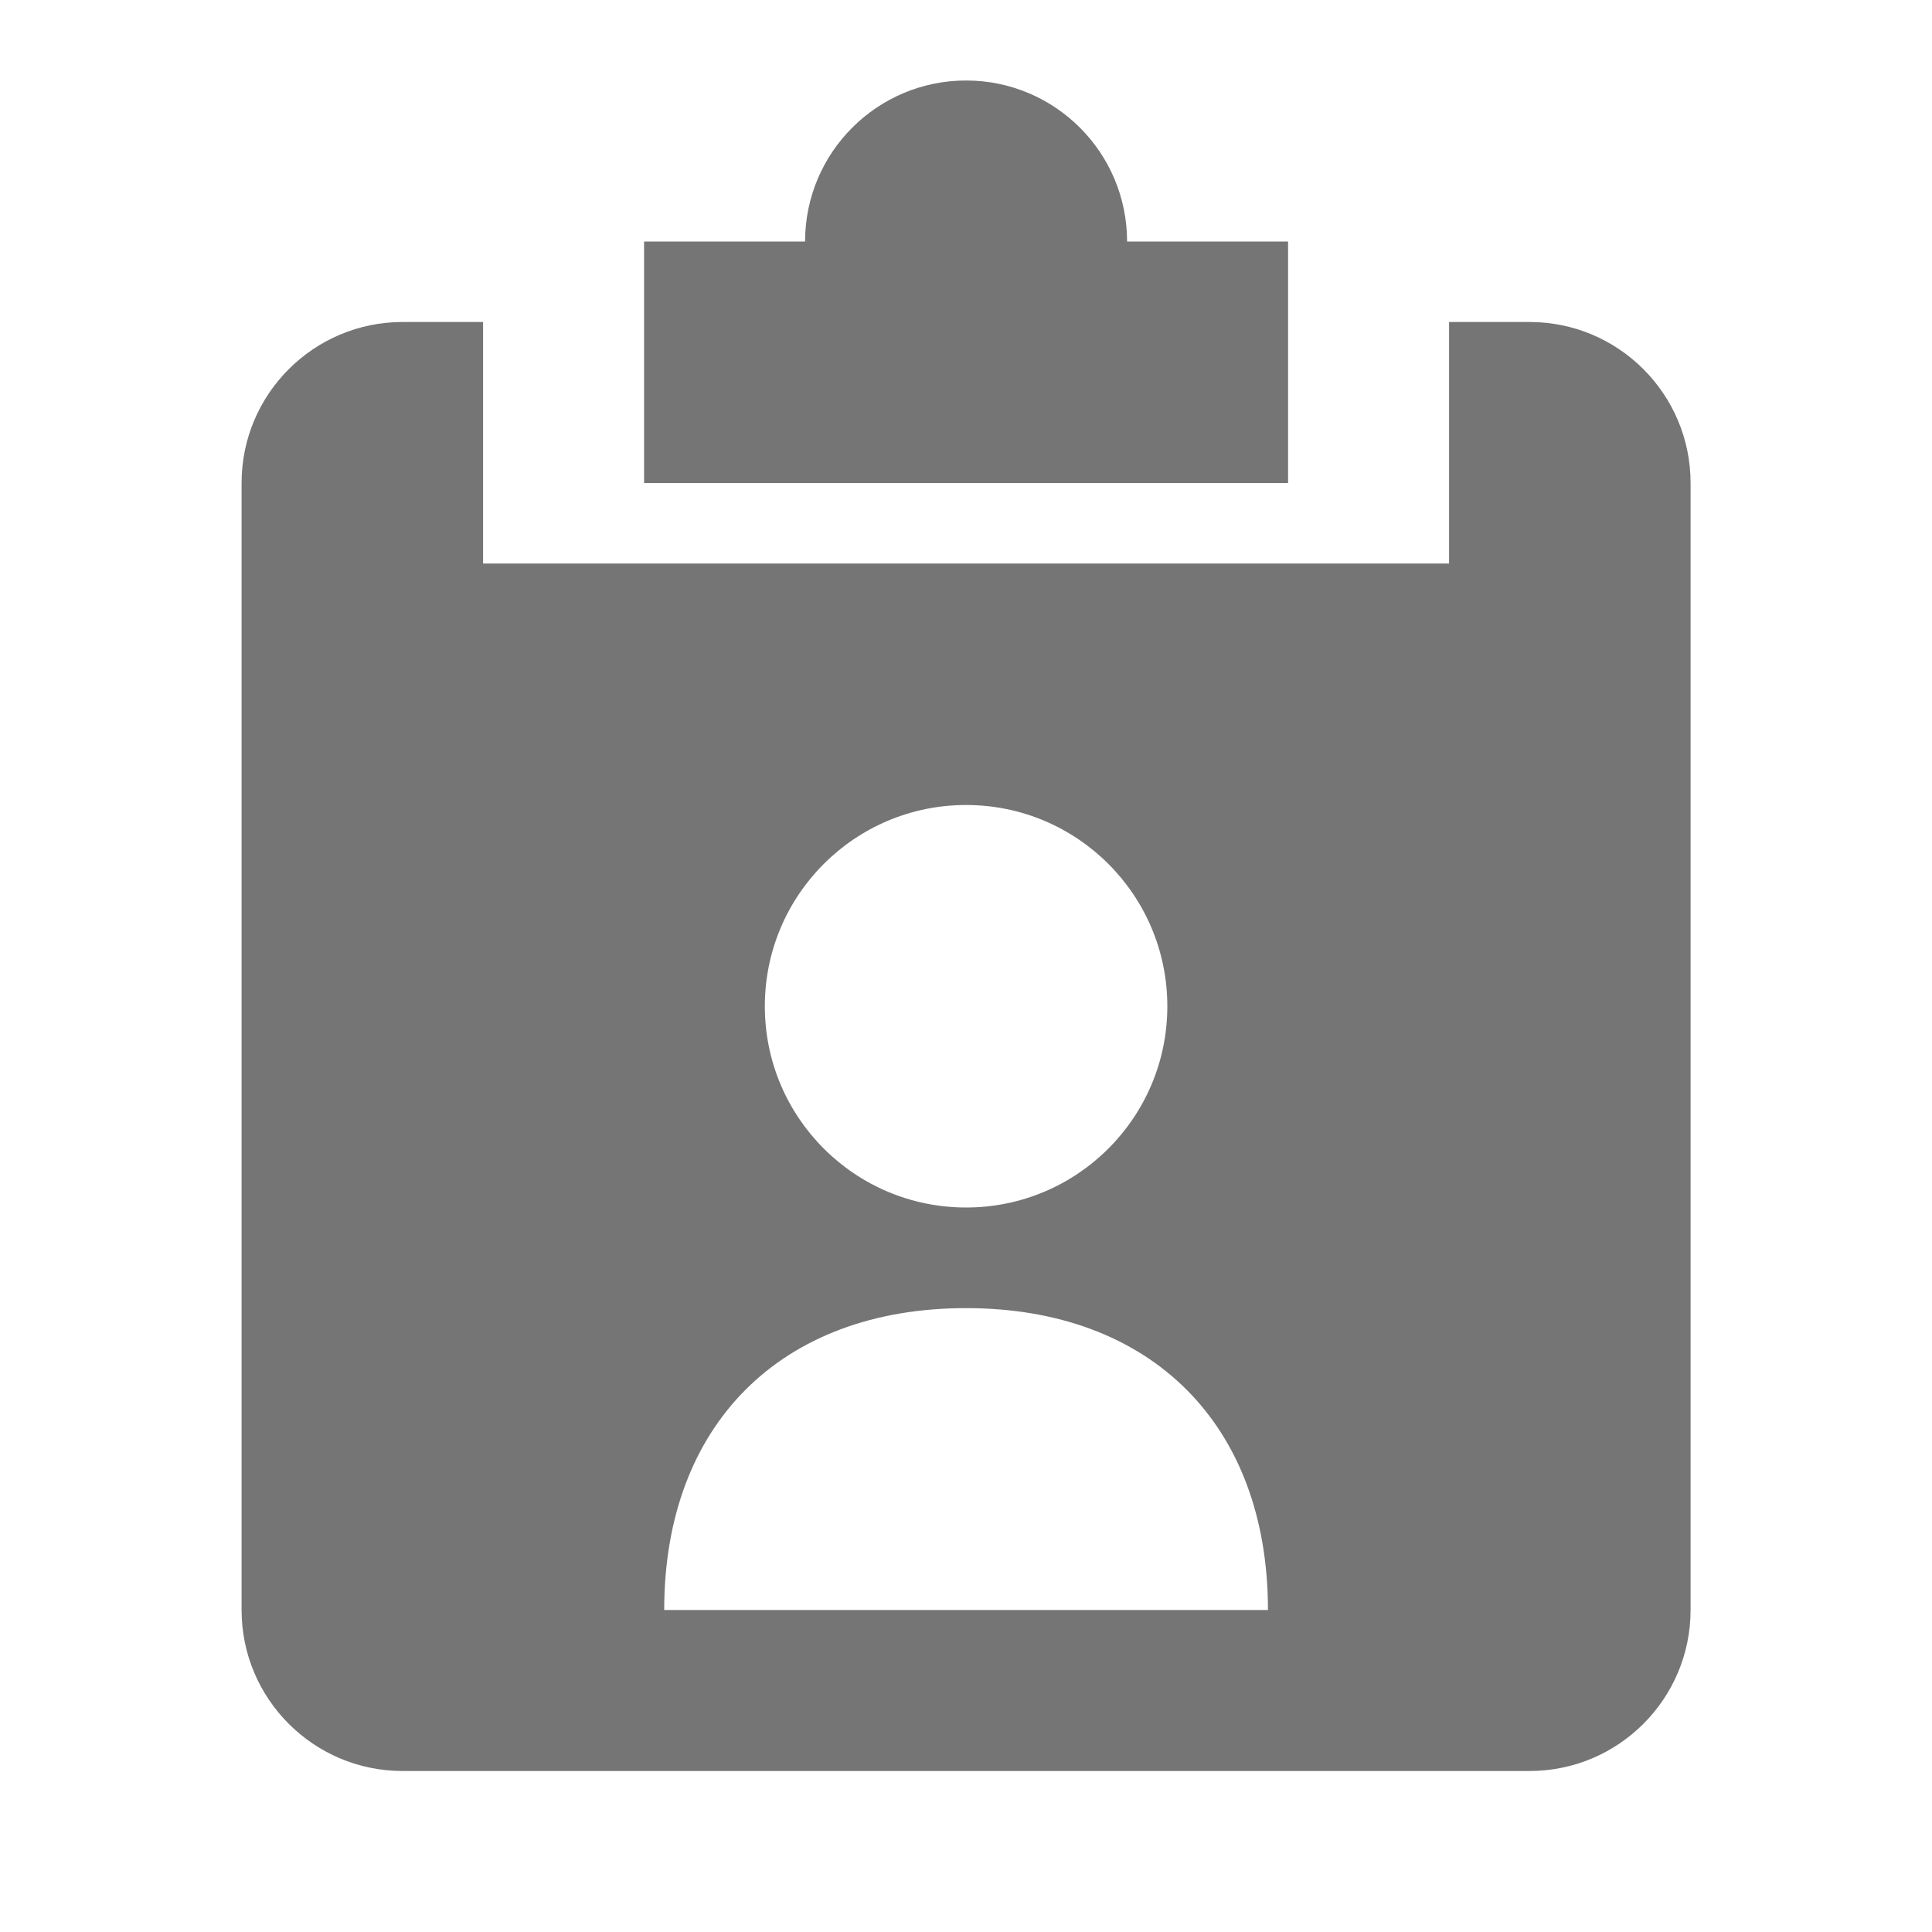<?xml version="1.0" encoding="utf-8"?>
<!-- Generator: Adobe Illustrator 17.1.0, SVG Export Plug-In . SVG Version: 6.00 Build 0)  -->
<!DOCTYPE svg PUBLIC "-//W3C//DTD SVG 1.1//EN" "http://www.w3.org/Graphics/SVG/1.1/DTD/svg11.dtd">
<svg version="1.1" xmlns="http://www.w3.org/2000/svg" xmlns:xlink="http://www.w3.org/1999/xlink" x="0px" y="0px" width="24px"
	 height="24px" viewBox="0 0 24 24" enable-background="new 0 0 24 24" xml:space="preserve">
<g id="Frame_-_24px">
	<rect fill="none" width="24" height="24"/>
</g>
<g id="Filled_Icons">
	<g>
		<path fill="#757575" d="M19.001,4h-1v3h-12V4h-1c-1.104,0-2,0.896-2,2v14c0,1.104,0.896,2,2,2h14c1.104,0,2-0.896,2-2V6
			C21.001,4.896,20.105,4,19.001,4z M12.001,10c1.381,0,2.5,1.119,2.5,2.5s-1.119,2.5-2.5,2.5c-1.381,0-2.5-1.119-2.5-2.5
			S10.62,10,12.001,10z M8.251,20c0-2.301,1.449-3.75,3.75-3.75s3.75,1.449,3.75,3.75H8.251z"/>
		<path fill="#757575" d="M14.001,3c0-1.105-0.896-2-2-2s-2,0.895-2,2h-2v3h8V3H14.001z"/>
	</g>
</g>
</svg>

